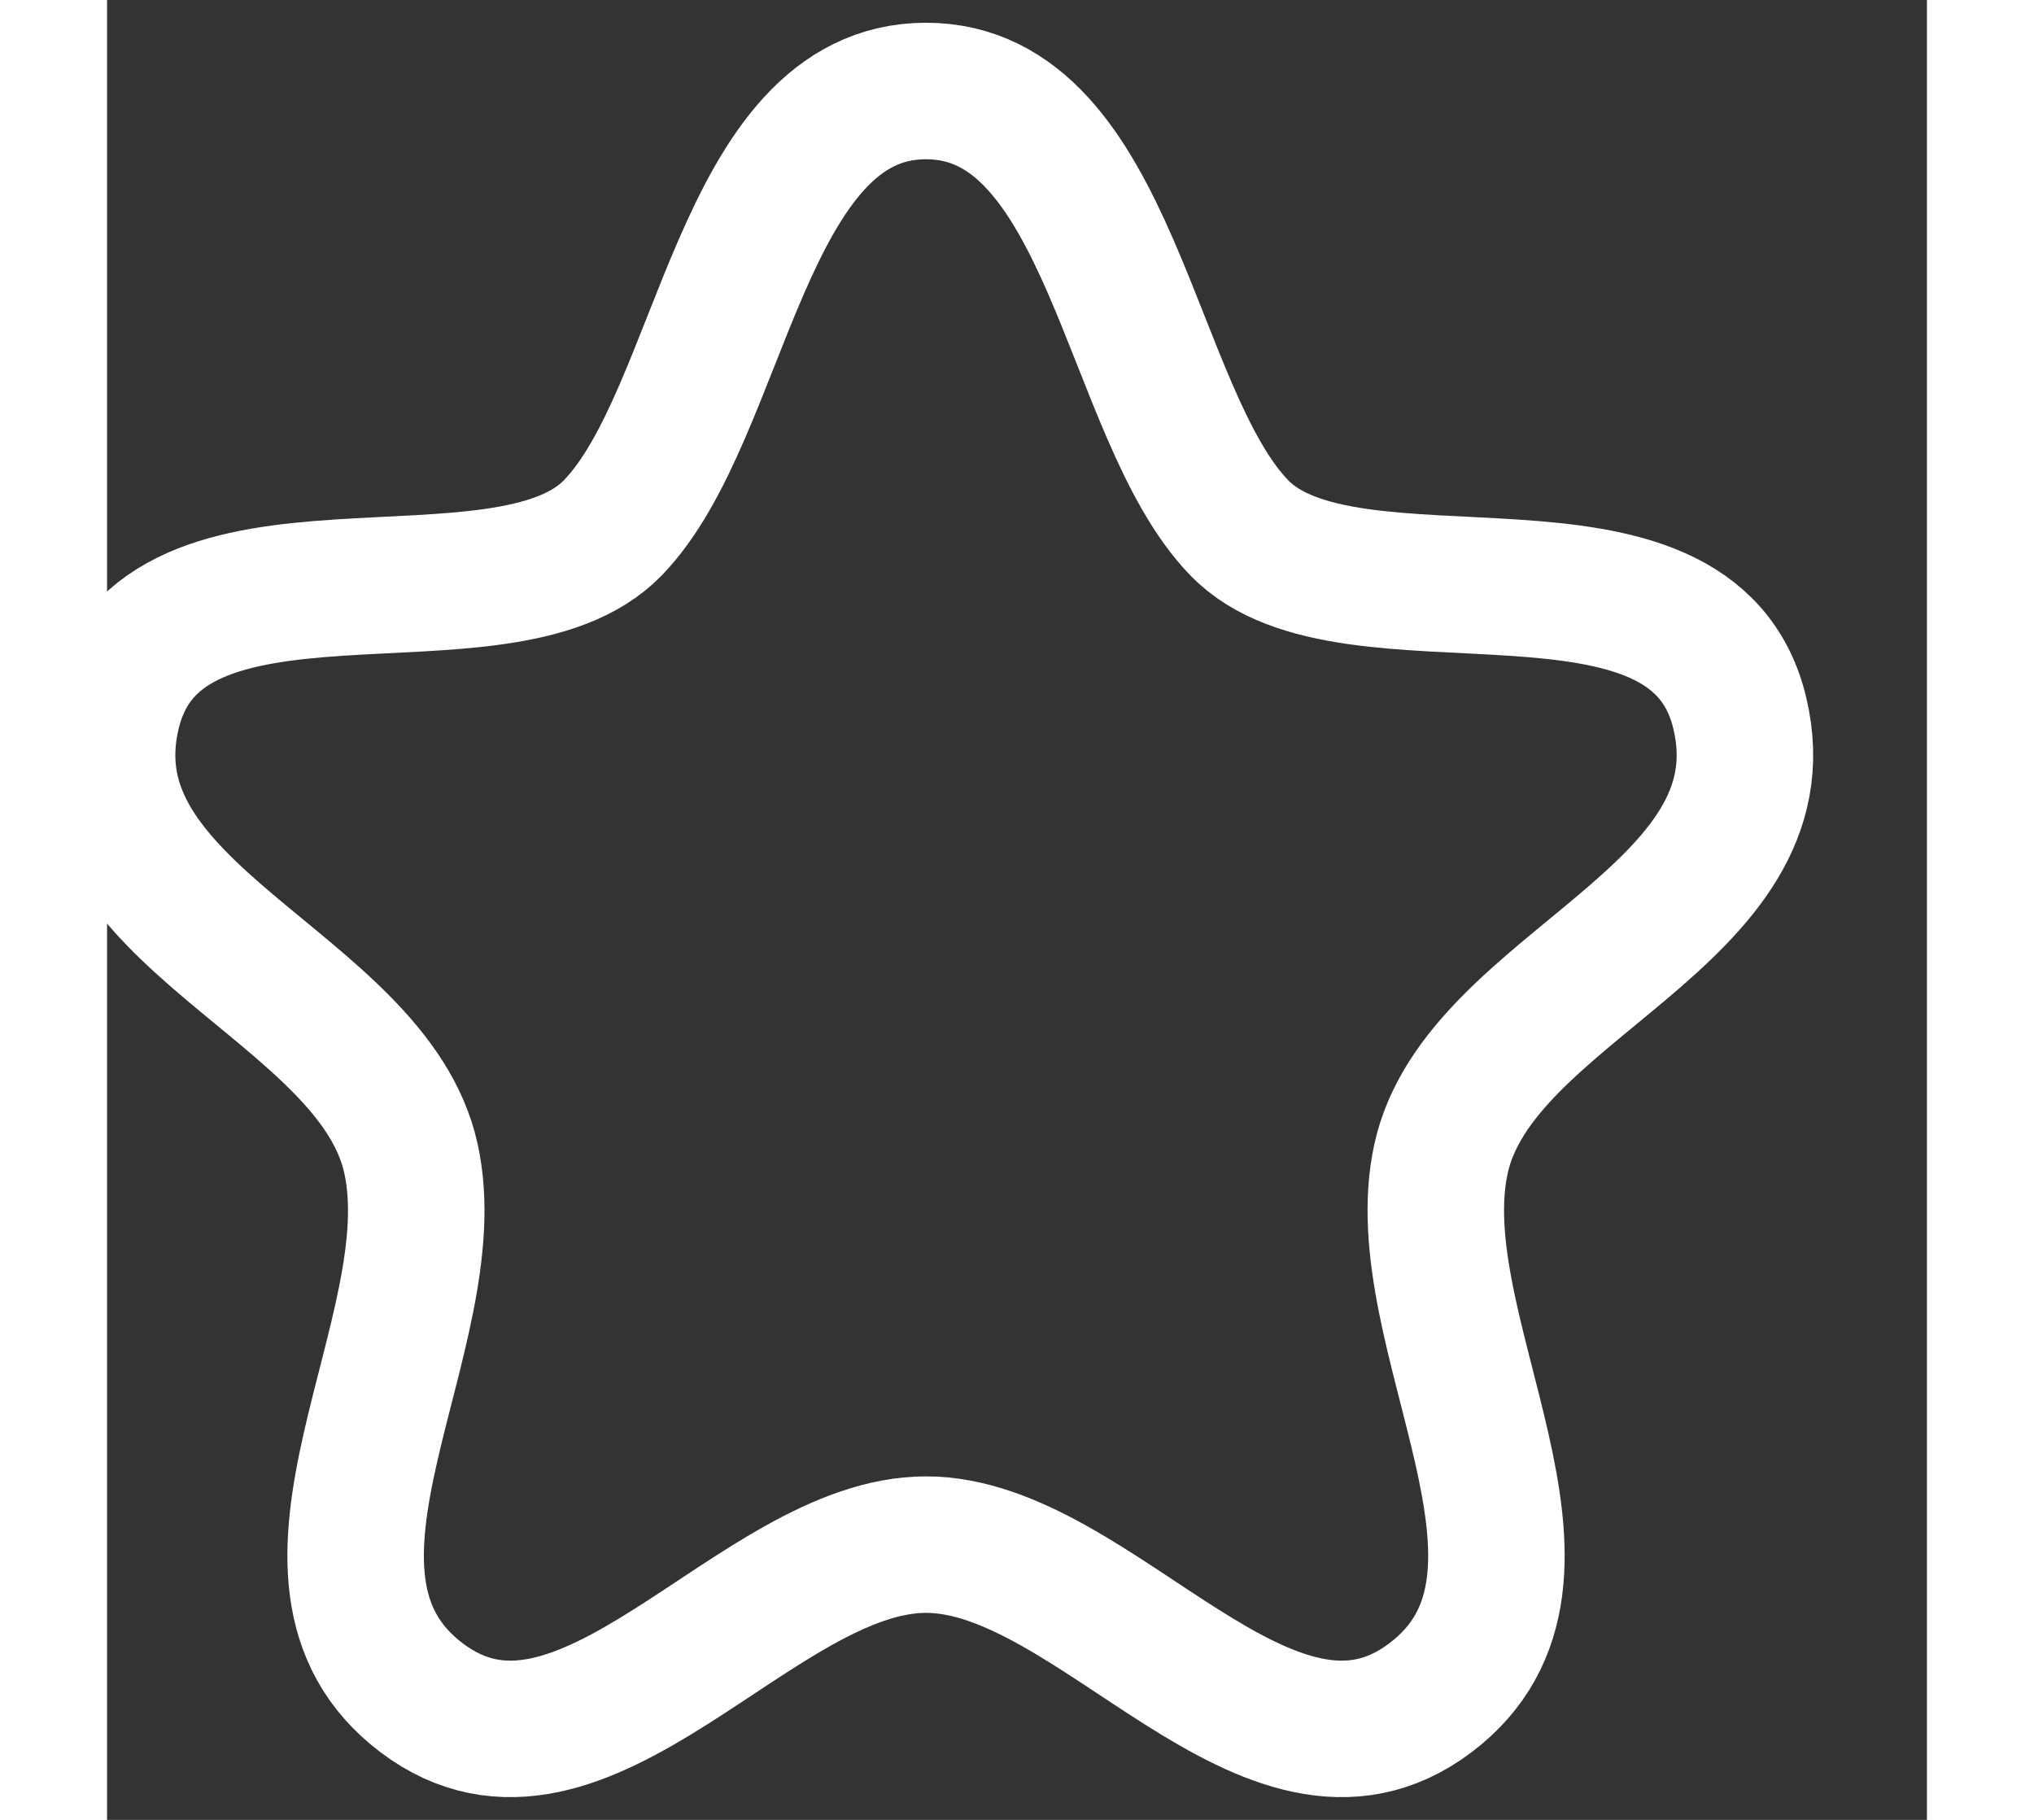 <?xml version="1.0" encoding="utf-8"?>
<svg viewBox="136.036 238.123 20 20" width="19" height="17" xmlns="http://www.w3.org/2000/svg">
  <rect x="136.036" y="238.123" width="20" height="20" fill="#333333" stroke="none"/>
  <defs/>
  <g id="Iconly/Curved/Star" stroke="none" stroke-width="1" fill="none" fill-rule="evenodd" stroke-linecap="round" stroke-linejoin="round" transform="matrix(1, 0, 0, 1, 133.036, 236.123)">
    <g id="Star" transform="translate(3, 3)" stroke="#ffffff" stroke-width="1.5">
      <path d="M9,0 C6.964,0 6.771,3.547 5.559,4.8 C4.347,6.053 0.578,4.62 0.055,6.844 C-0.468,9.069 2.922,9.824 3.34,11.733 C3.761,13.643 1.689,16.325 3.459,17.66 C5.229,18.994 7.134,15.975 9,15.975 C10.866,15.975 12.771,18.994 14.541,17.66 C16.311,16.325 14.241,13.643 14.66,11.733 C15.079,9.824 18.468,9.069 17.945,6.844 C17.423,4.62 13.653,6.053 12.442,4.8 C11.23,3.547 11.036,0 9,0 Z" id="Stroke-1"/>
    </g>
  </g>
</svg>